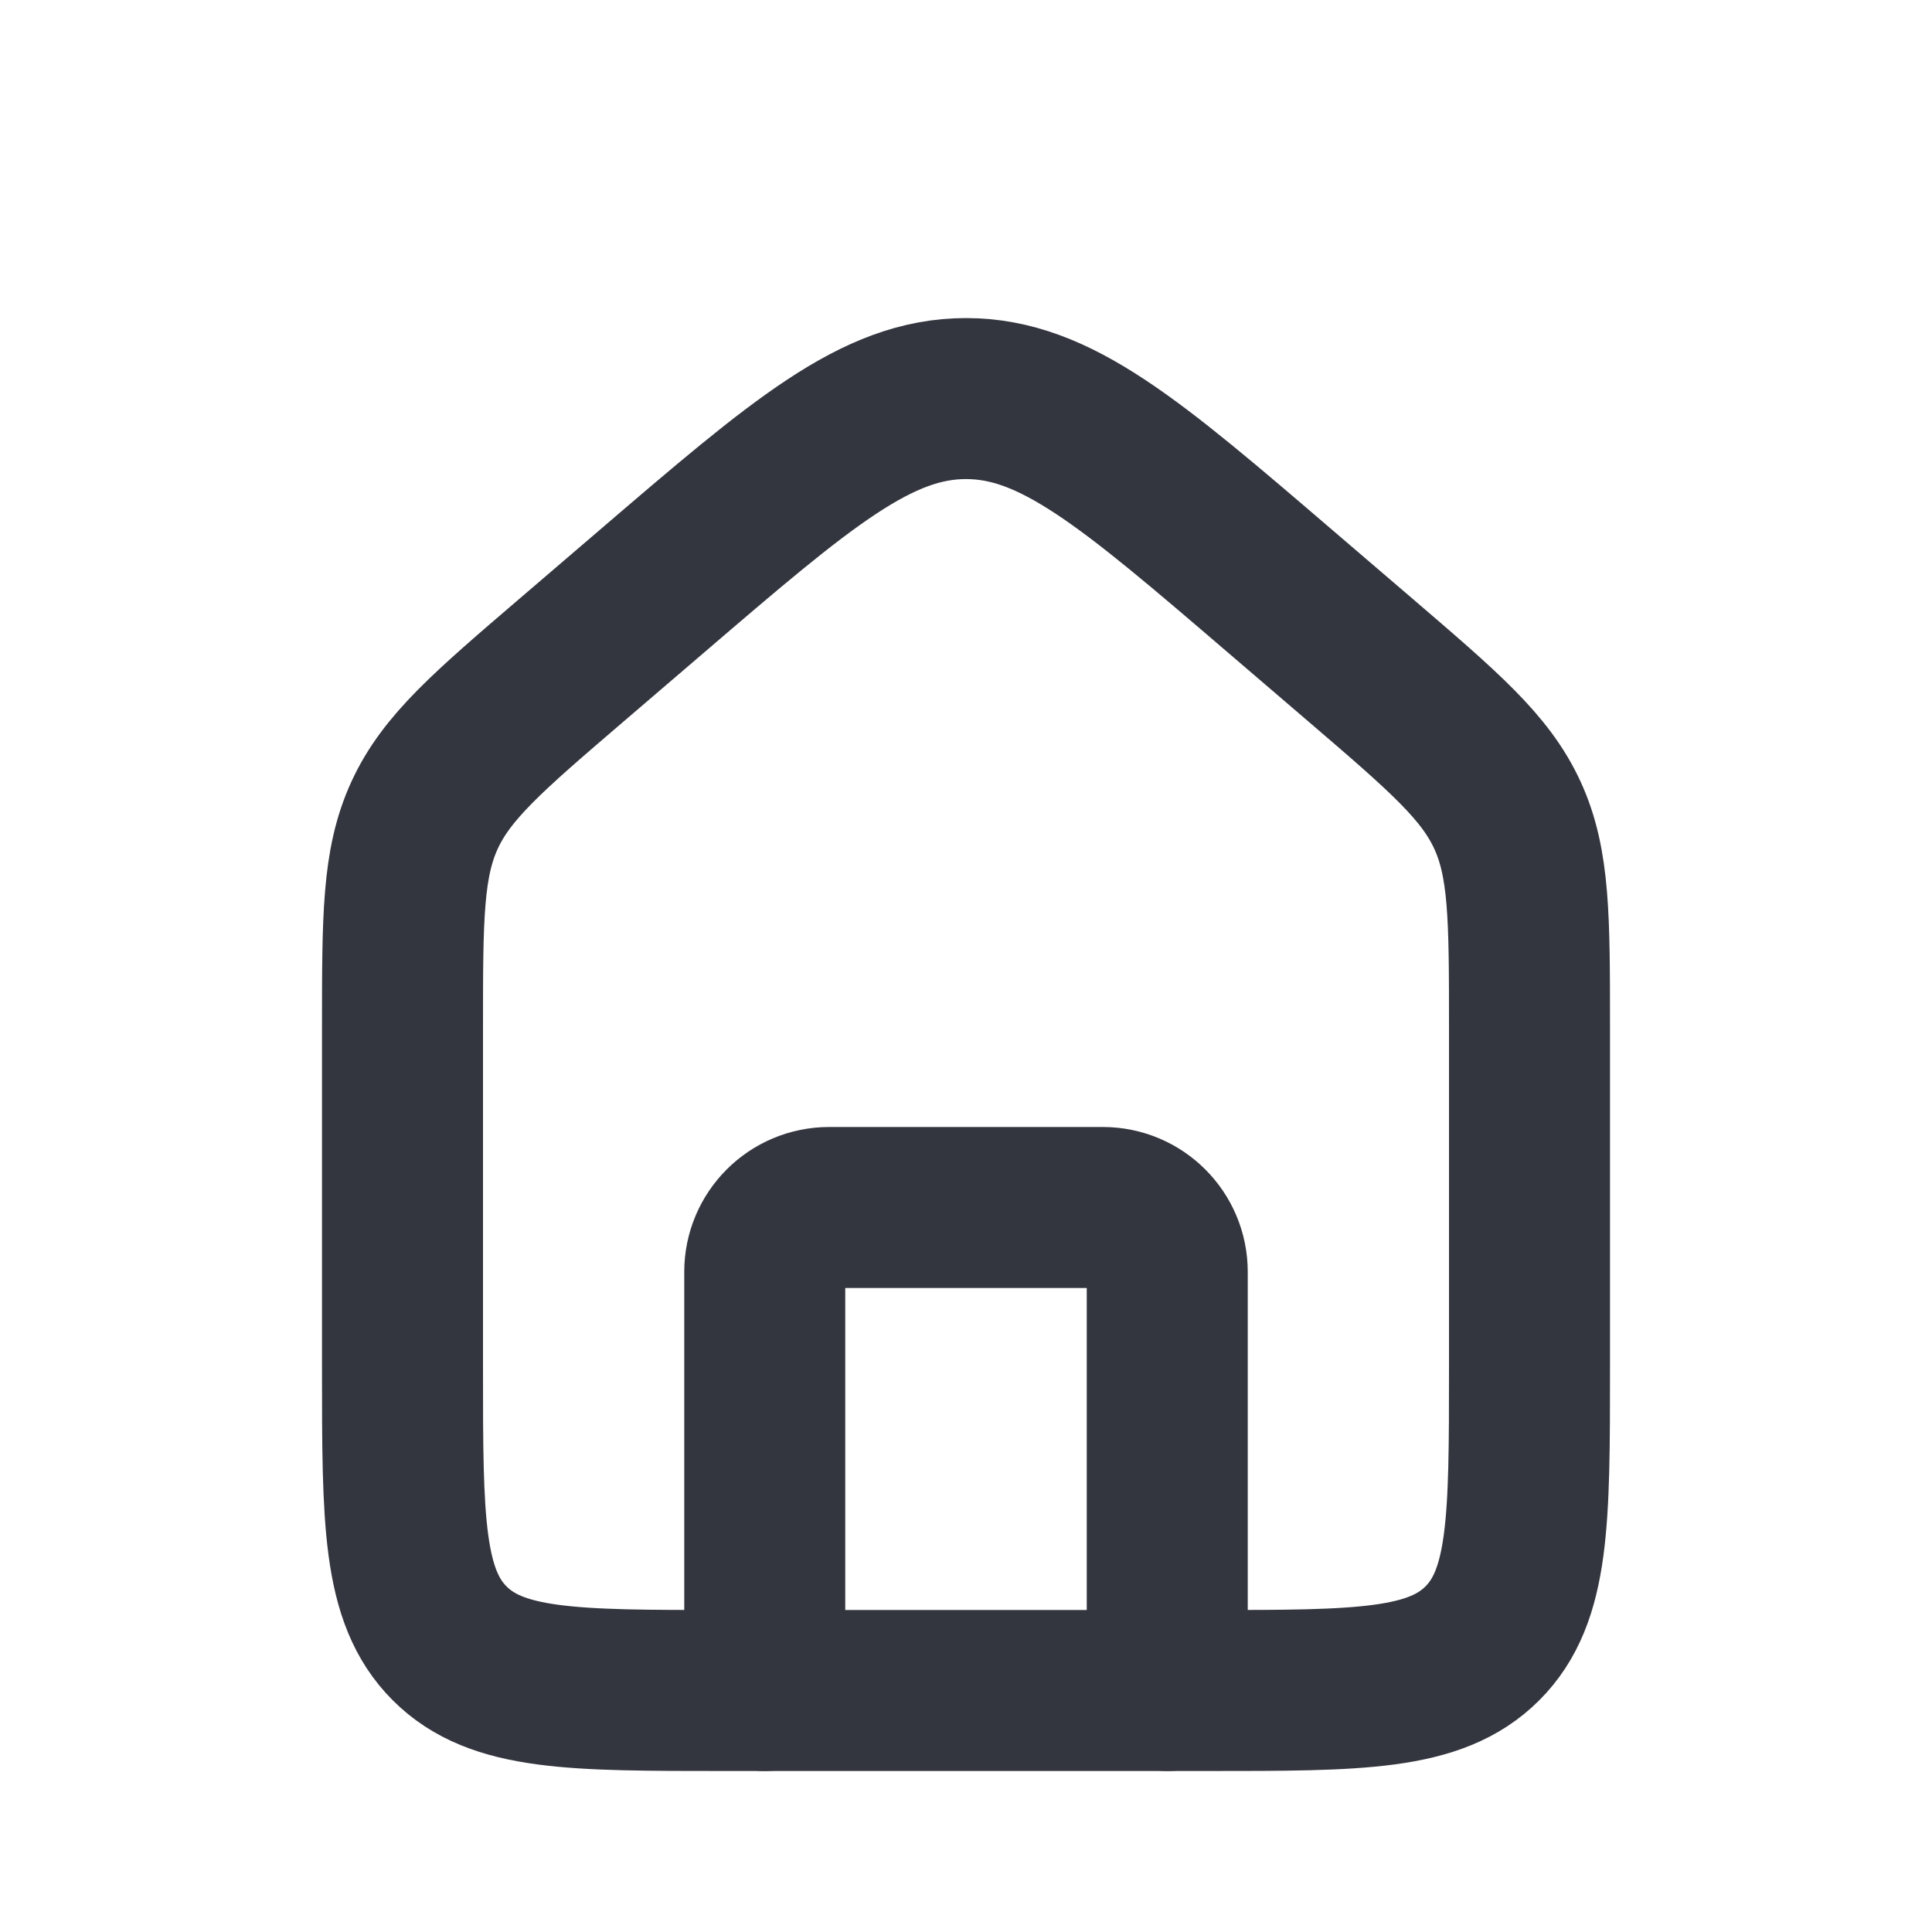 <svg width="30" height="30" viewBox="0 0 30 30" fill="none" xmlns="http://www.w3.org/2000/svg">
<path d="M6.25 15.95C6.25 14.252 6.25 13.404 6.593 12.658C6.936 11.912 7.58 11.36 8.869 10.255L10.119 9.184C12.448 7.187 13.613 6.189 15 6.189C16.387 6.189 17.552 7.187 19.881 9.184L21.131 10.255C22.419 11.36 23.064 11.912 23.407 12.658C23.75 13.404 23.75 14.252 23.75 15.95V21.25C23.75 23.607 23.75 24.785 23.018 25.518C22.285 26.25 21.107 26.25 18.75 26.25H11.25C8.893 26.25 7.714 26.25 6.982 25.518C6.25 24.785 6.25 23.607 6.25 21.25V15.95Z" stroke="#33363F" stroke-width="2.5"/>
<path d="M18.125 26.25V19.75C18.125 19.198 17.677 18.75 17.125 18.75H12.875C12.323 18.75 11.875 19.198 11.875 19.75V26.25" stroke="#33363F" stroke-width="2.5" stroke-linecap="round" stroke-linejoin="round"/>
</svg>
